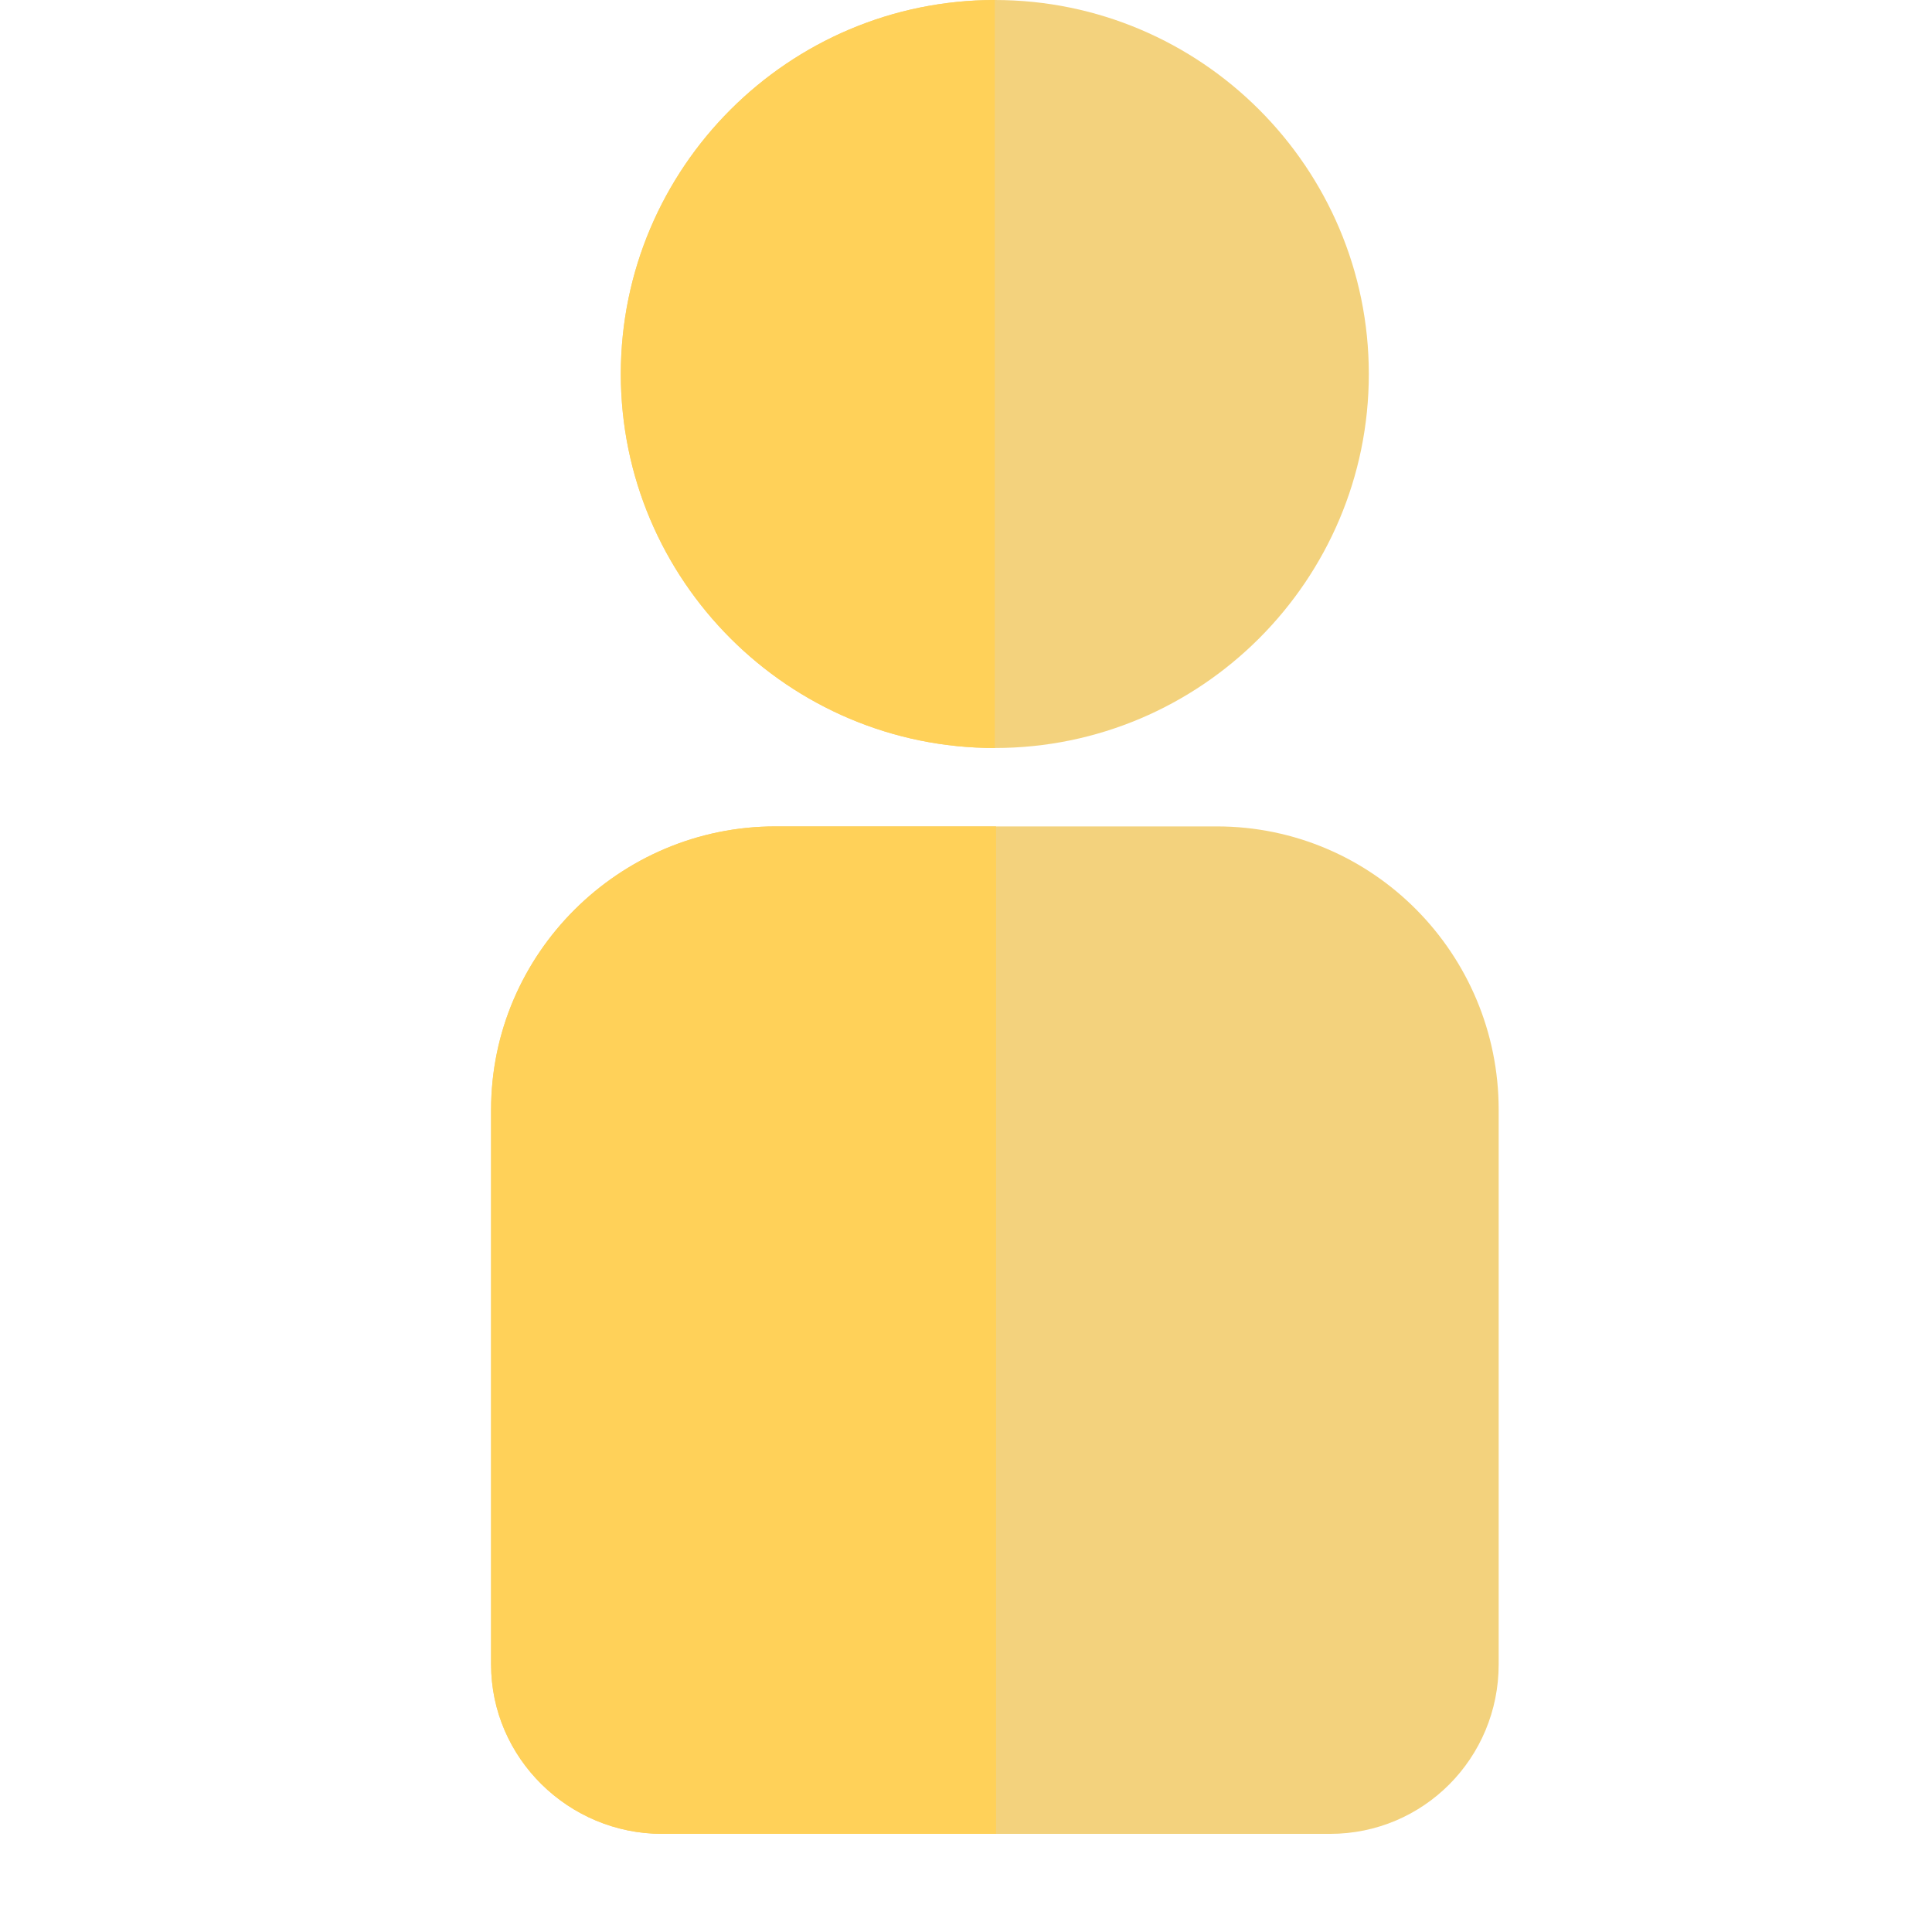 <svg id="eb7HcBUVtLR1" xmlns="http://www.w3.org/2000/svg" xmlns:xlink="http://www.w3.org/1999/xlink" viewBox="0 0 24 24" shape-rendering="geometricPrecision" text-rendering="geometricPrecision"><path d="M12.359,0C9.797,0,7.712,2.084,7.712,4.646s2.084,4.646,4.646,4.646s4.646-2.084,4.646-4.646-2.084-4.646-4.646-4.646Z" fill="#f3d27d"/><path d="M12.359,0C9.797,0,7.712,2.084,7.712,4.646s2.084,4.646,4.646,4.646v-9.292Z" fill="#ffd159"/><path d="M15.101,10.266h-5.484c-1.939,0-3.531,1.582-3.531,3.52v6.89c0,1.163.962,2.105,2.125,2.105h8.296c1.163,0,2.095-.942,2.095-2.105v-6.89c0-1.938-1.562-3.52-3.501-3.52Z" transform="translate(.015 0)" fill="#f3d27d"/><path d="M12.358,10.266h-2.742c-1.939,0-3.531,1.582-3.531,3.52v6.89c0,1.163.962,2.105,2.125,2.105h4.148l-0-12.516Z" transform="translate(.015 0)" fill="#ffd159"/></svg>
